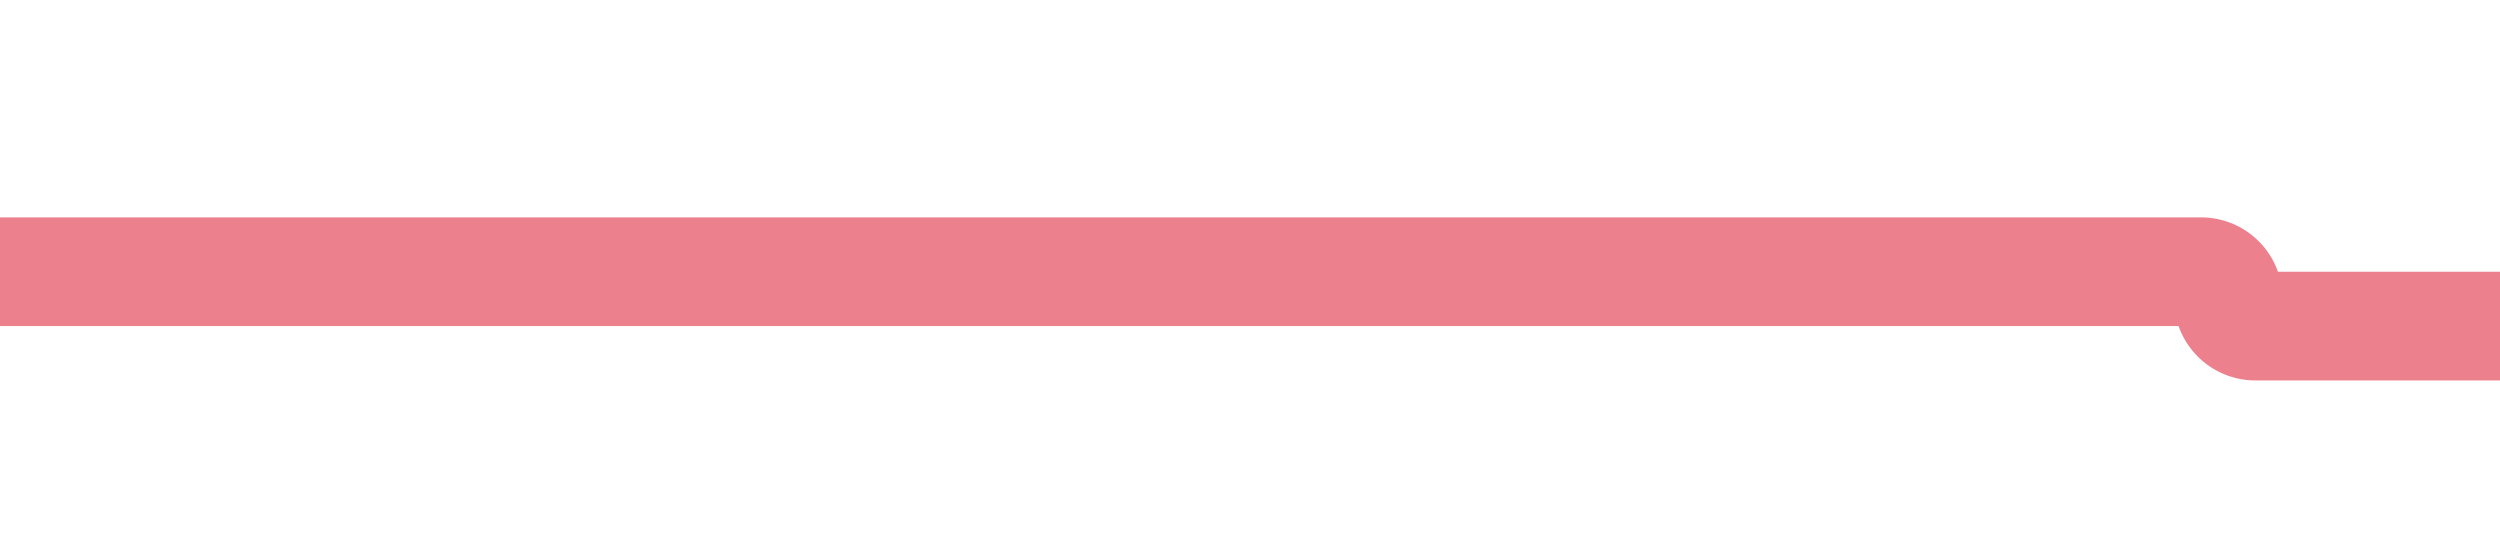 ﻿<?xml version="1.0" encoding="utf-8"?>
<svg version="1.1" xmlns:xlink="http://www.w3.org/1999/xlink" width="46px" height="10px" preserveAspectRatio="xMinYMid meet" viewBox="1529 1214  46 8" xmlns="http://www.w3.org/2000/svg">
  <path d="M 1529 1218  L 1569.5 1218  A 0.5 0.5 0 0 1 1570 1218.5 A 0.5 0.5 0 0 0 1570.5 1219 L 1587 1219  " stroke-width="2" stroke="#ec808d" fill="none" />
  <path d="M 1581.893 1214.707  L 1586.186 1219  L 1581.893 1223.293  L 1583.307 1224.707  L 1588.307 1219.707  L 1589.014 1219  L 1588.307 1218.293  L 1583.307 1213.293  L 1581.893 1214.707  Z " fill-rule="nonzero" fill="#ec808d" stroke="none" />
</svg>